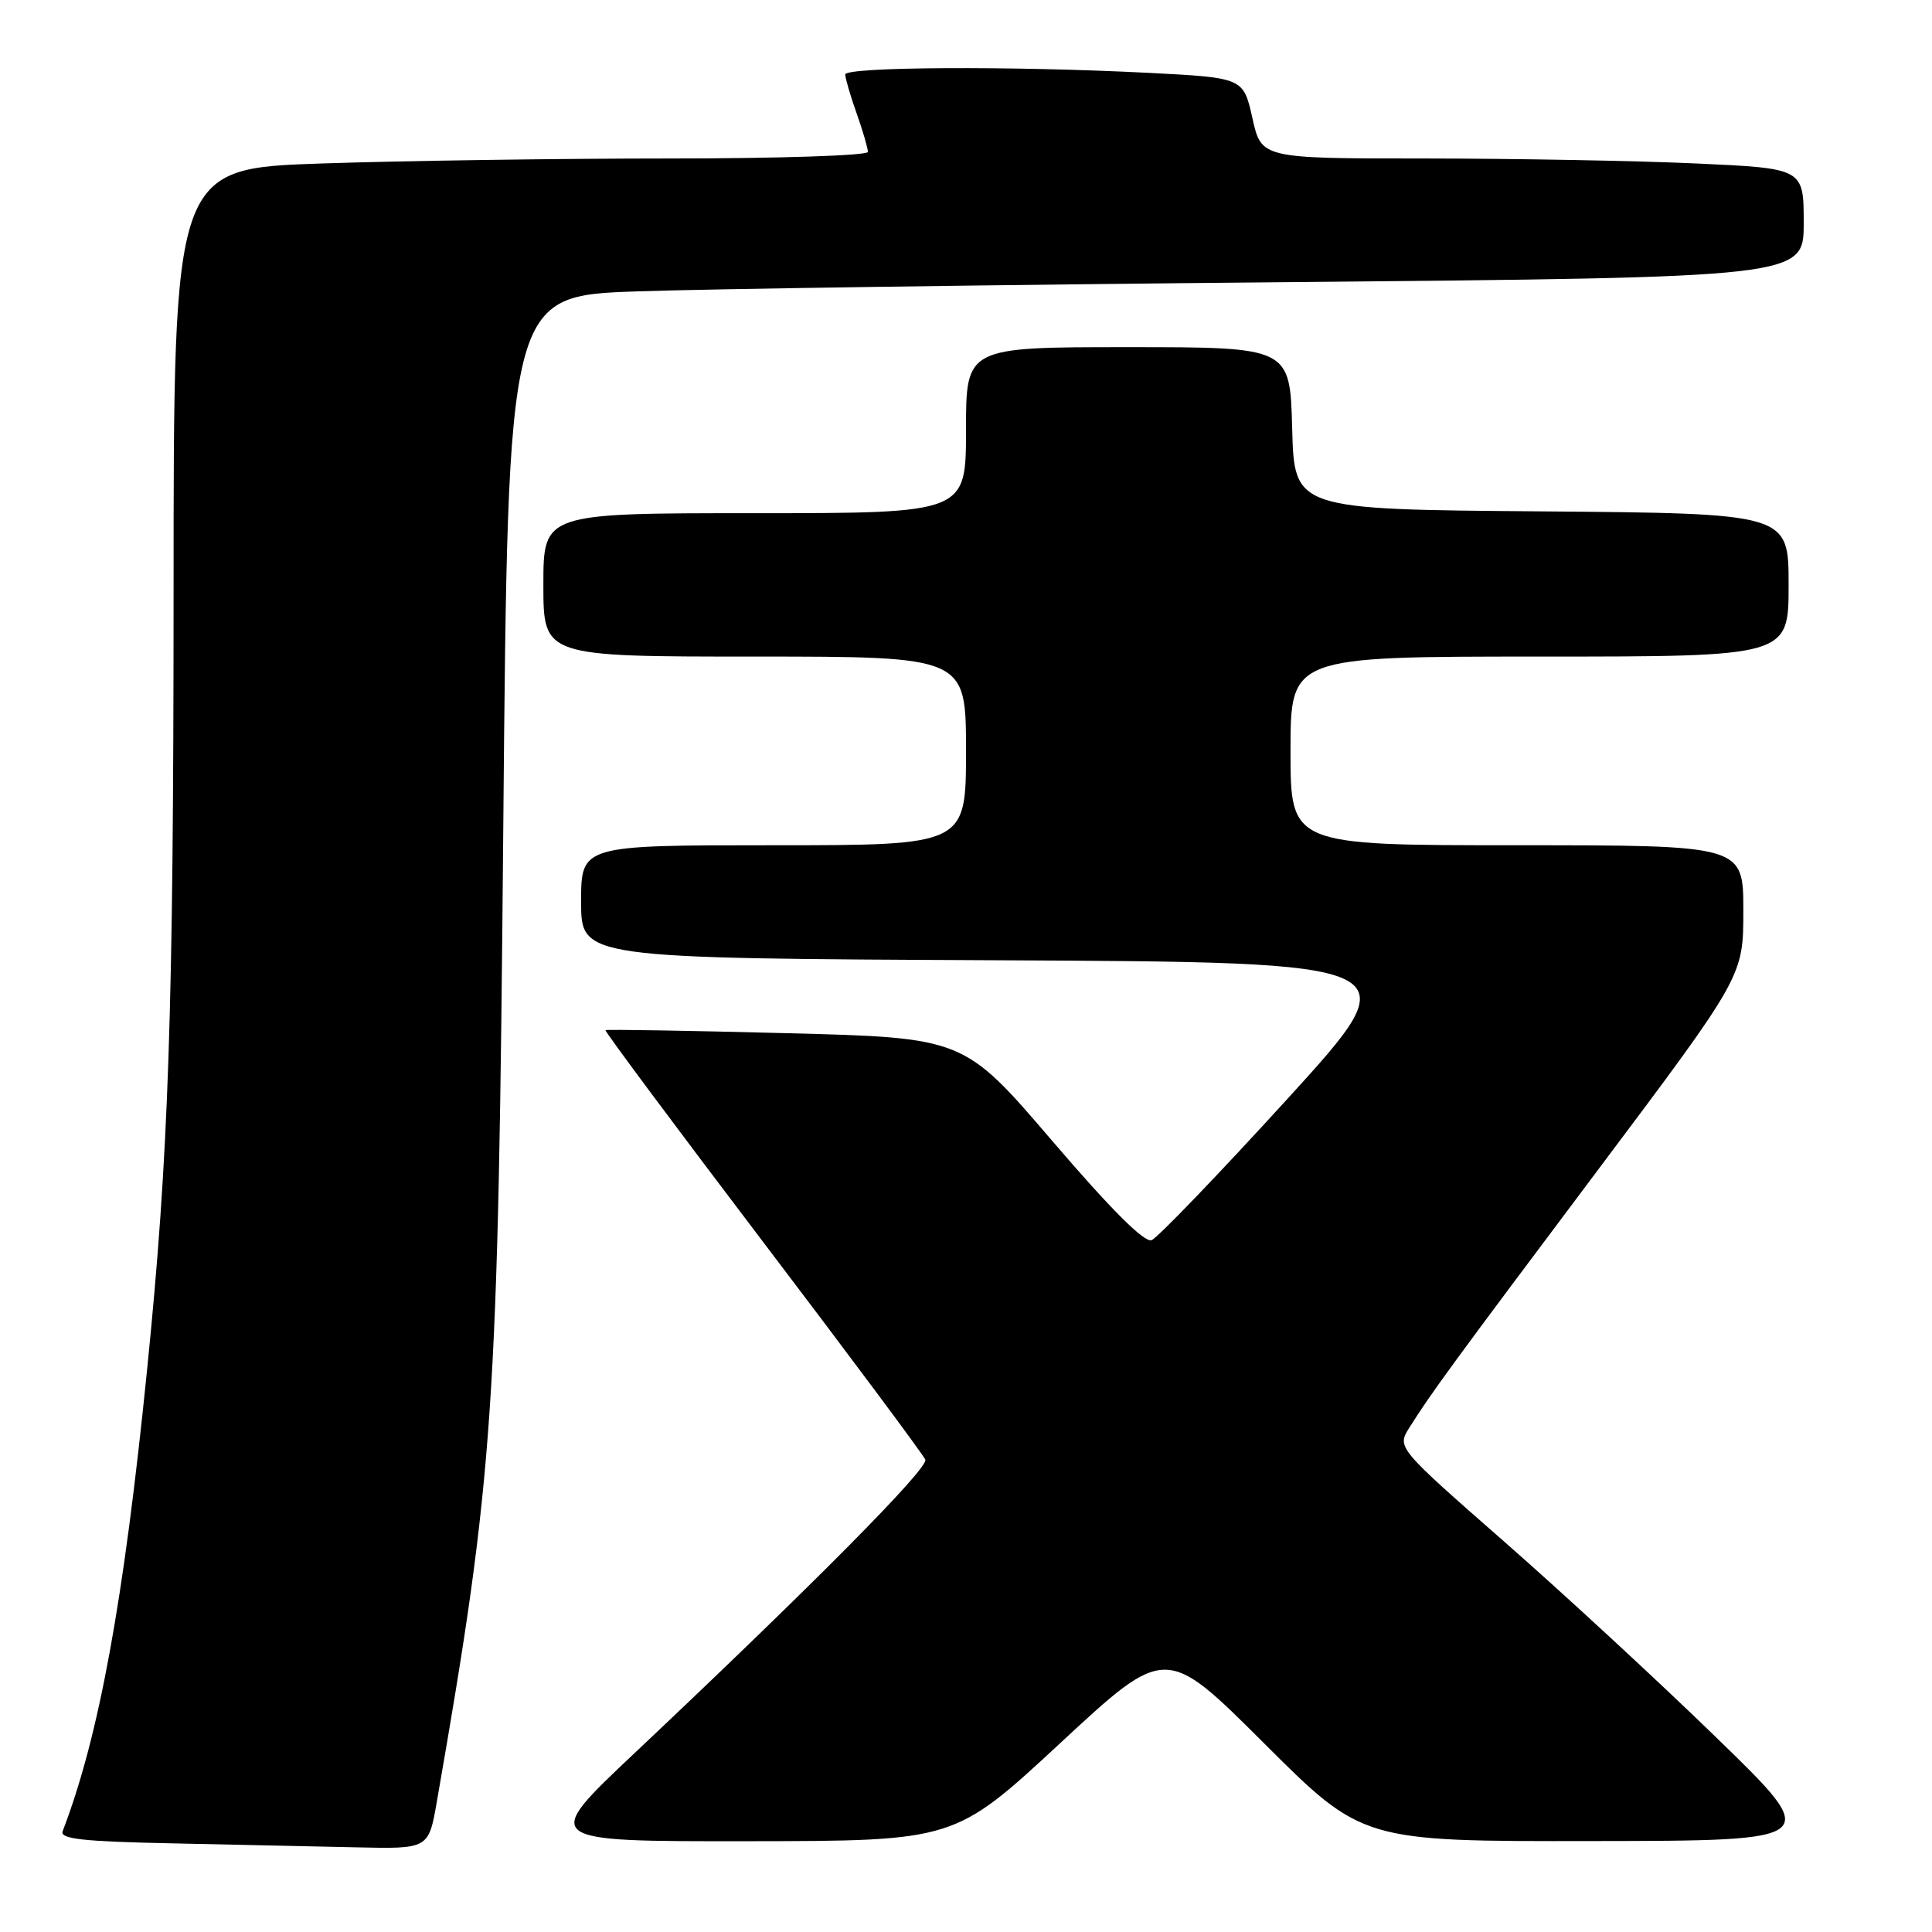 <?xml version="1.0" encoding="UTF-8" standalone="no"?>
<!DOCTYPE svg PUBLIC "-//W3C//DTD SVG 1.1//EN" "http://www.w3.org/Graphics/SVG/1.1/DTD/svg11.dtd" >
<svg xmlns="http://www.w3.org/2000/svg" xmlns:xlink="http://www.w3.org/1999/xlink" version="1.1" viewBox="0 0 256 256">
 <g >
 <path fill="currentColor"
d=" M 57.88 238.75 C 65.47 195.15 66.01 187.17 66.69 109.35 C 67.31 39.20 67.31 39.20 84.40 38.61 C 93.81 38.28 132.44 37.73 170.25 37.39 C 239.00 36.76 239.00 36.76 239.00 29.54 C 239.00 22.31 239.00 22.31 224.75 21.66 C 216.91 21.30 200.74 21.01 188.82 21.00 C 167.14 21.00 167.14 21.00 165.95 15.65 C 164.75 10.30 164.75 10.30 152.12 9.65 C 134.03 8.73 112.00 8.85 112.00 9.87 C 112.00 10.36 112.67 12.66 113.50 15.00 C 114.33 17.34 115.00 19.64 115.00 20.13 C 115.00 20.61 103.15 21.00 88.66 21.00 C 74.17 21.00 53.47 21.30 42.66 21.66 C 23.00 22.32 23.00 22.32 23.00 78.41 C 22.99 134.31 22.36 153.04 19.49 181.50 C 16.39 212.23 13.12 230.09 8.30 242.65 C 7.91 243.67 11.01 244.01 22.65 244.25 C 30.82 244.42 41.84 244.66 47.15 244.78 C 56.79 245.00 56.79 245.00 57.88 238.75 Z  M 140.49 230.97 C 154.47 218.00 154.47 218.00 167.50 231.00 C 180.53 244.00 180.53 244.00 211.01 243.95 C 241.50 243.91 241.50 243.91 227.50 230.31 C 219.80 222.82 207.11 211.10 199.29 204.25 C 185.09 191.80 185.09 191.80 186.76 189.15 C 189.68 184.52 192.21 181.05 211.81 154.92 C 231.00 129.35 231.00 129.35 231.00 120.67 C 231.00 112.00 231.00 112.00 201.00 112.00 C 171.00 112.00 171.00 112.00 171.00 99.50 C 171.00 87.00 171.00 87.00 204.00 87.00 C 237.00 87.00 237.00 87.00 237.00 77.51 C 237.00 68.03 237.00 68.03 204.25 67.76 C 171.50 67.50 171.50 67.50 171.22 56.75 C 170.93 46.00 170.93 46.00 149.47 46.00 C 128.00 46.00 128.00 46.00 128.00 57.00 C 128.00 68.00 128.00 68.00 100.00 68.00 C 72.00 68.00 72.00 68.00 72.00 77.50 C 72.00 87.00 72.00 87.00 100.00 87.00 C 128.00 87.00 128.00 87.00 128.00 99.50 C 128.00 112.00 128.00 112.00 102.50 112.00 C 77.00 112.00 77.00 112.00 77.00 119.49 C 77.00 126.98 77.00 126.98 132.05 127.24 C 187.09 127.50 187.09 127.50 170.56 145.64 C 161.46 155.62 153.37 164.03 152.59 164.33 C 151.64 164.69 147.17 160.22 139.44 151.19 C 127.72 137.50 127.72 137.50 104.11 136.90 C 91.12 136.56 80.38 136.39 80.23 136.50 C 80.08 136.61 89.46 149.21 101.06 164.49 C 112.67 179.77 122.36 192.79 122.61 193.41 C 123.04 194.55 107.82 209.91 84.09 232.29 C 71.67 244.00 71.67 244.00 99.09 243.97 C 126.50 243.94 126.50 243.94 140.49 230.97 Z "/>
</g>
</svg>